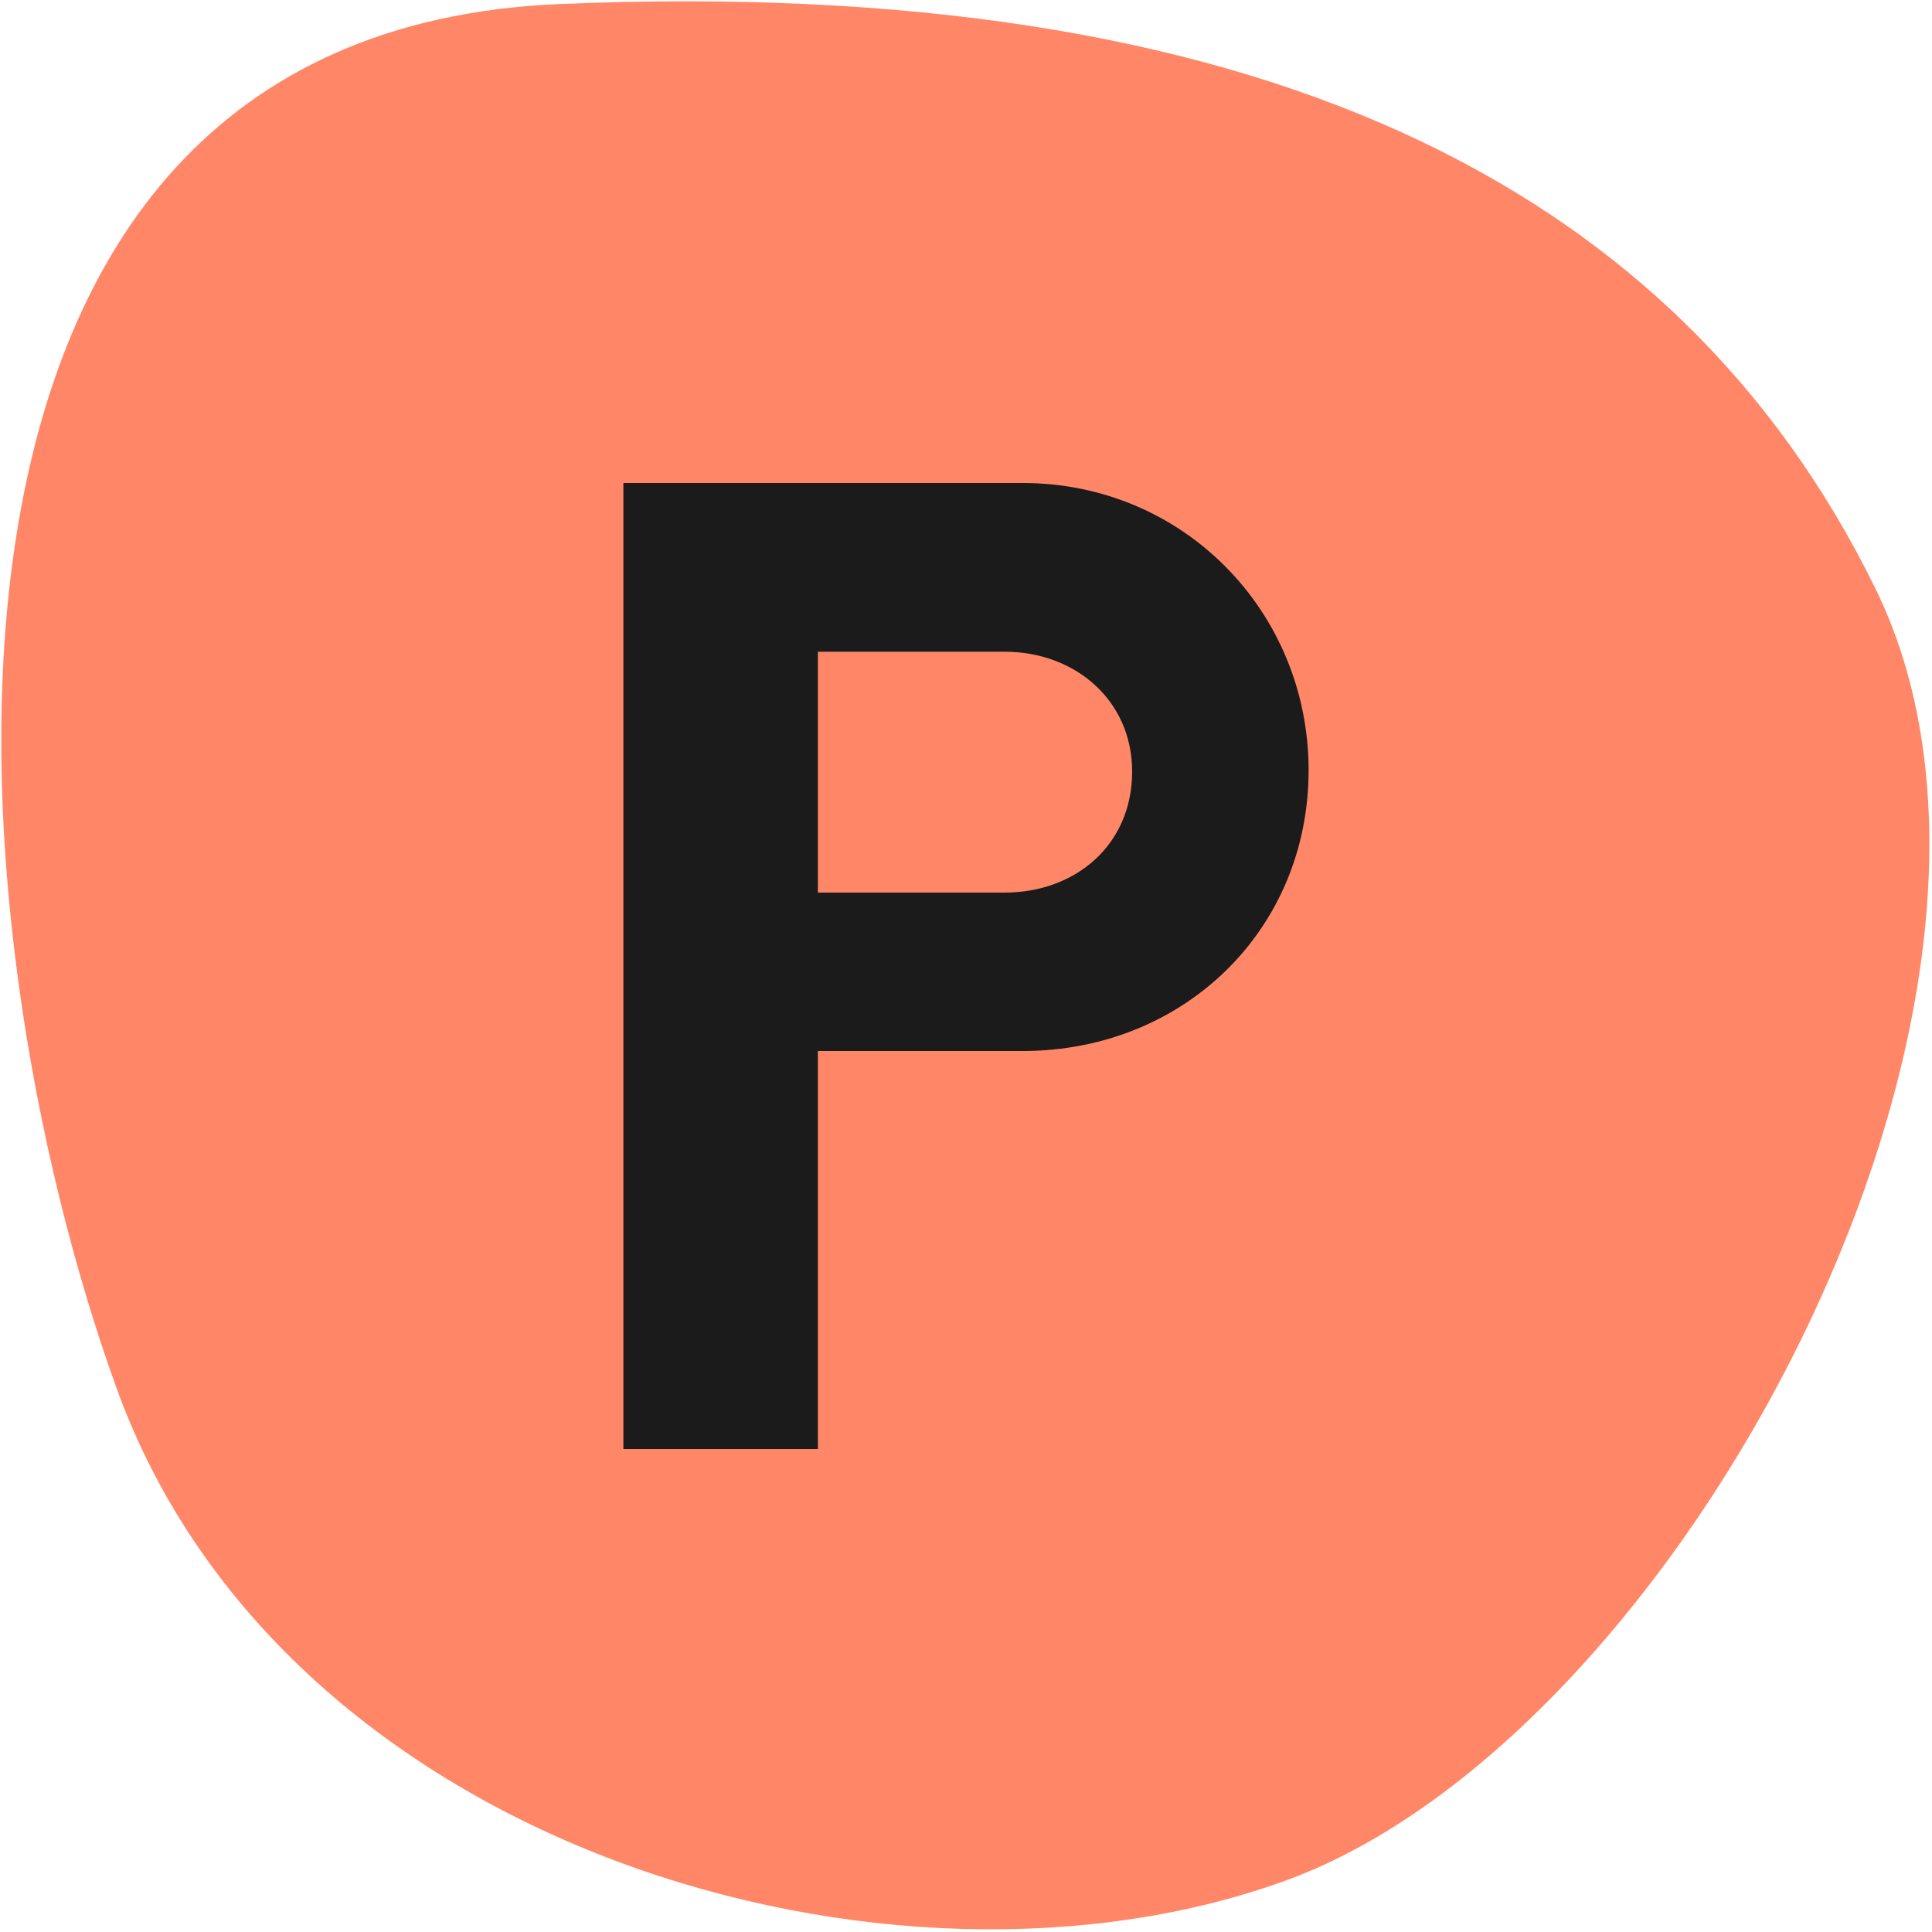 <svg xmlns="http://www.w3.org/2000/svg" viewBox="0 0 48 48"><path fill="#FF8767" d="M13.909.1c17.155-.72 27.708 4.371 32.687 14.525C51.575 24.779 41.758 43.107 32 46.7c-9.758 3.593-24.945-.721-29.1-12.2C-1.255 23.021-3.246.82 13.909.1z"/><path fill="#1B1B1B" fill-rule="nonzero" d="M20.32 36v-9.888h5.088c4 0 7.104-3.008 7.104-6.976 0-3.936-3.104-7.136-7.104-7.136h-9.92v24h4.832zm4.64-13.824h-4.64v-5.984h4.64c1.76 0 3.168 1.216 3.168 2.976 0 1.824-1.408 3.008-3.168 3.008z"/></svg>